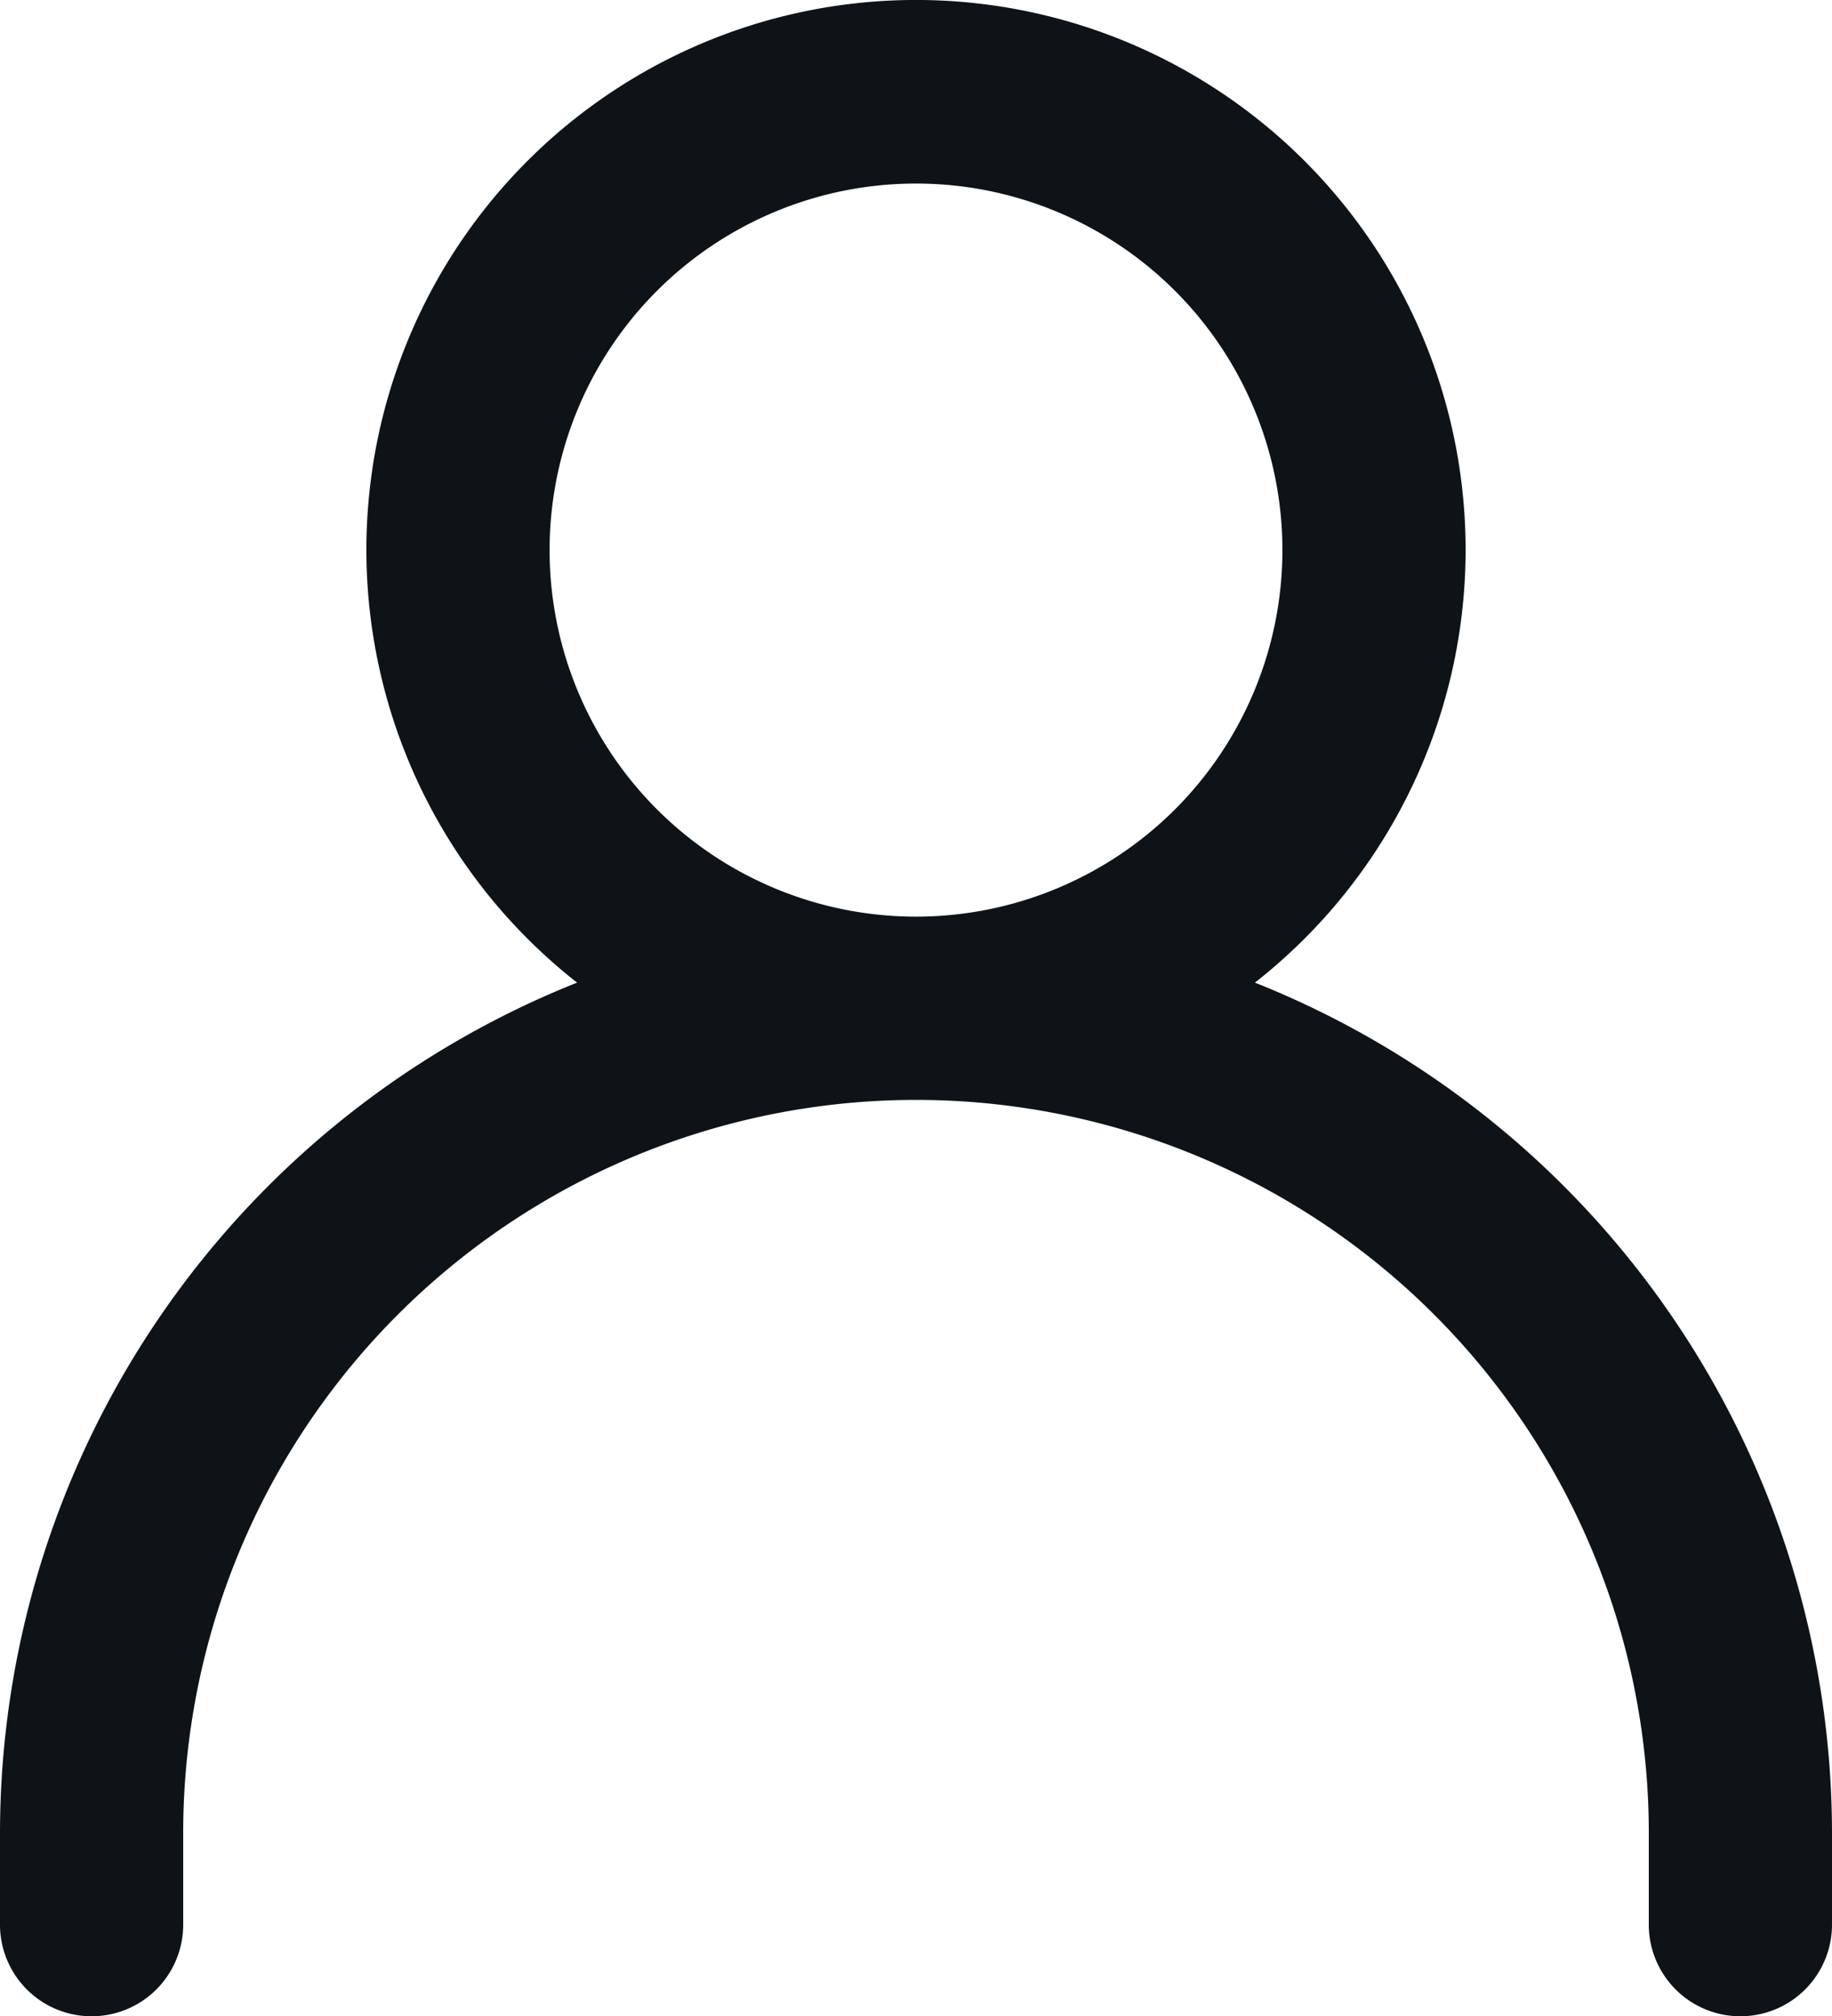<svg xmlns="http://www.w3.org/2000/svg" width="20" height="22.003" viewBox="0 0 20 22.003"><defs><style>.a{fill:#0e1317;fill-rule:evenodd;}</style></defs><g transform="translate(-2 -0.997)"><path class="a" d="M15.7,11.72a6,6,0,1,0-7.4,0A10,10,0,0,0,2,21v1a1,1,0,0,0,2,0V21a8,8,0,0,1,16,0v1a1,1,0,0,0,2,0V21a10,10,0,0,0-6.3-9.28ZM8,7a4,4,0,1,1,4,4A4,4,0,0,1,8,7Z"/></g></svg>